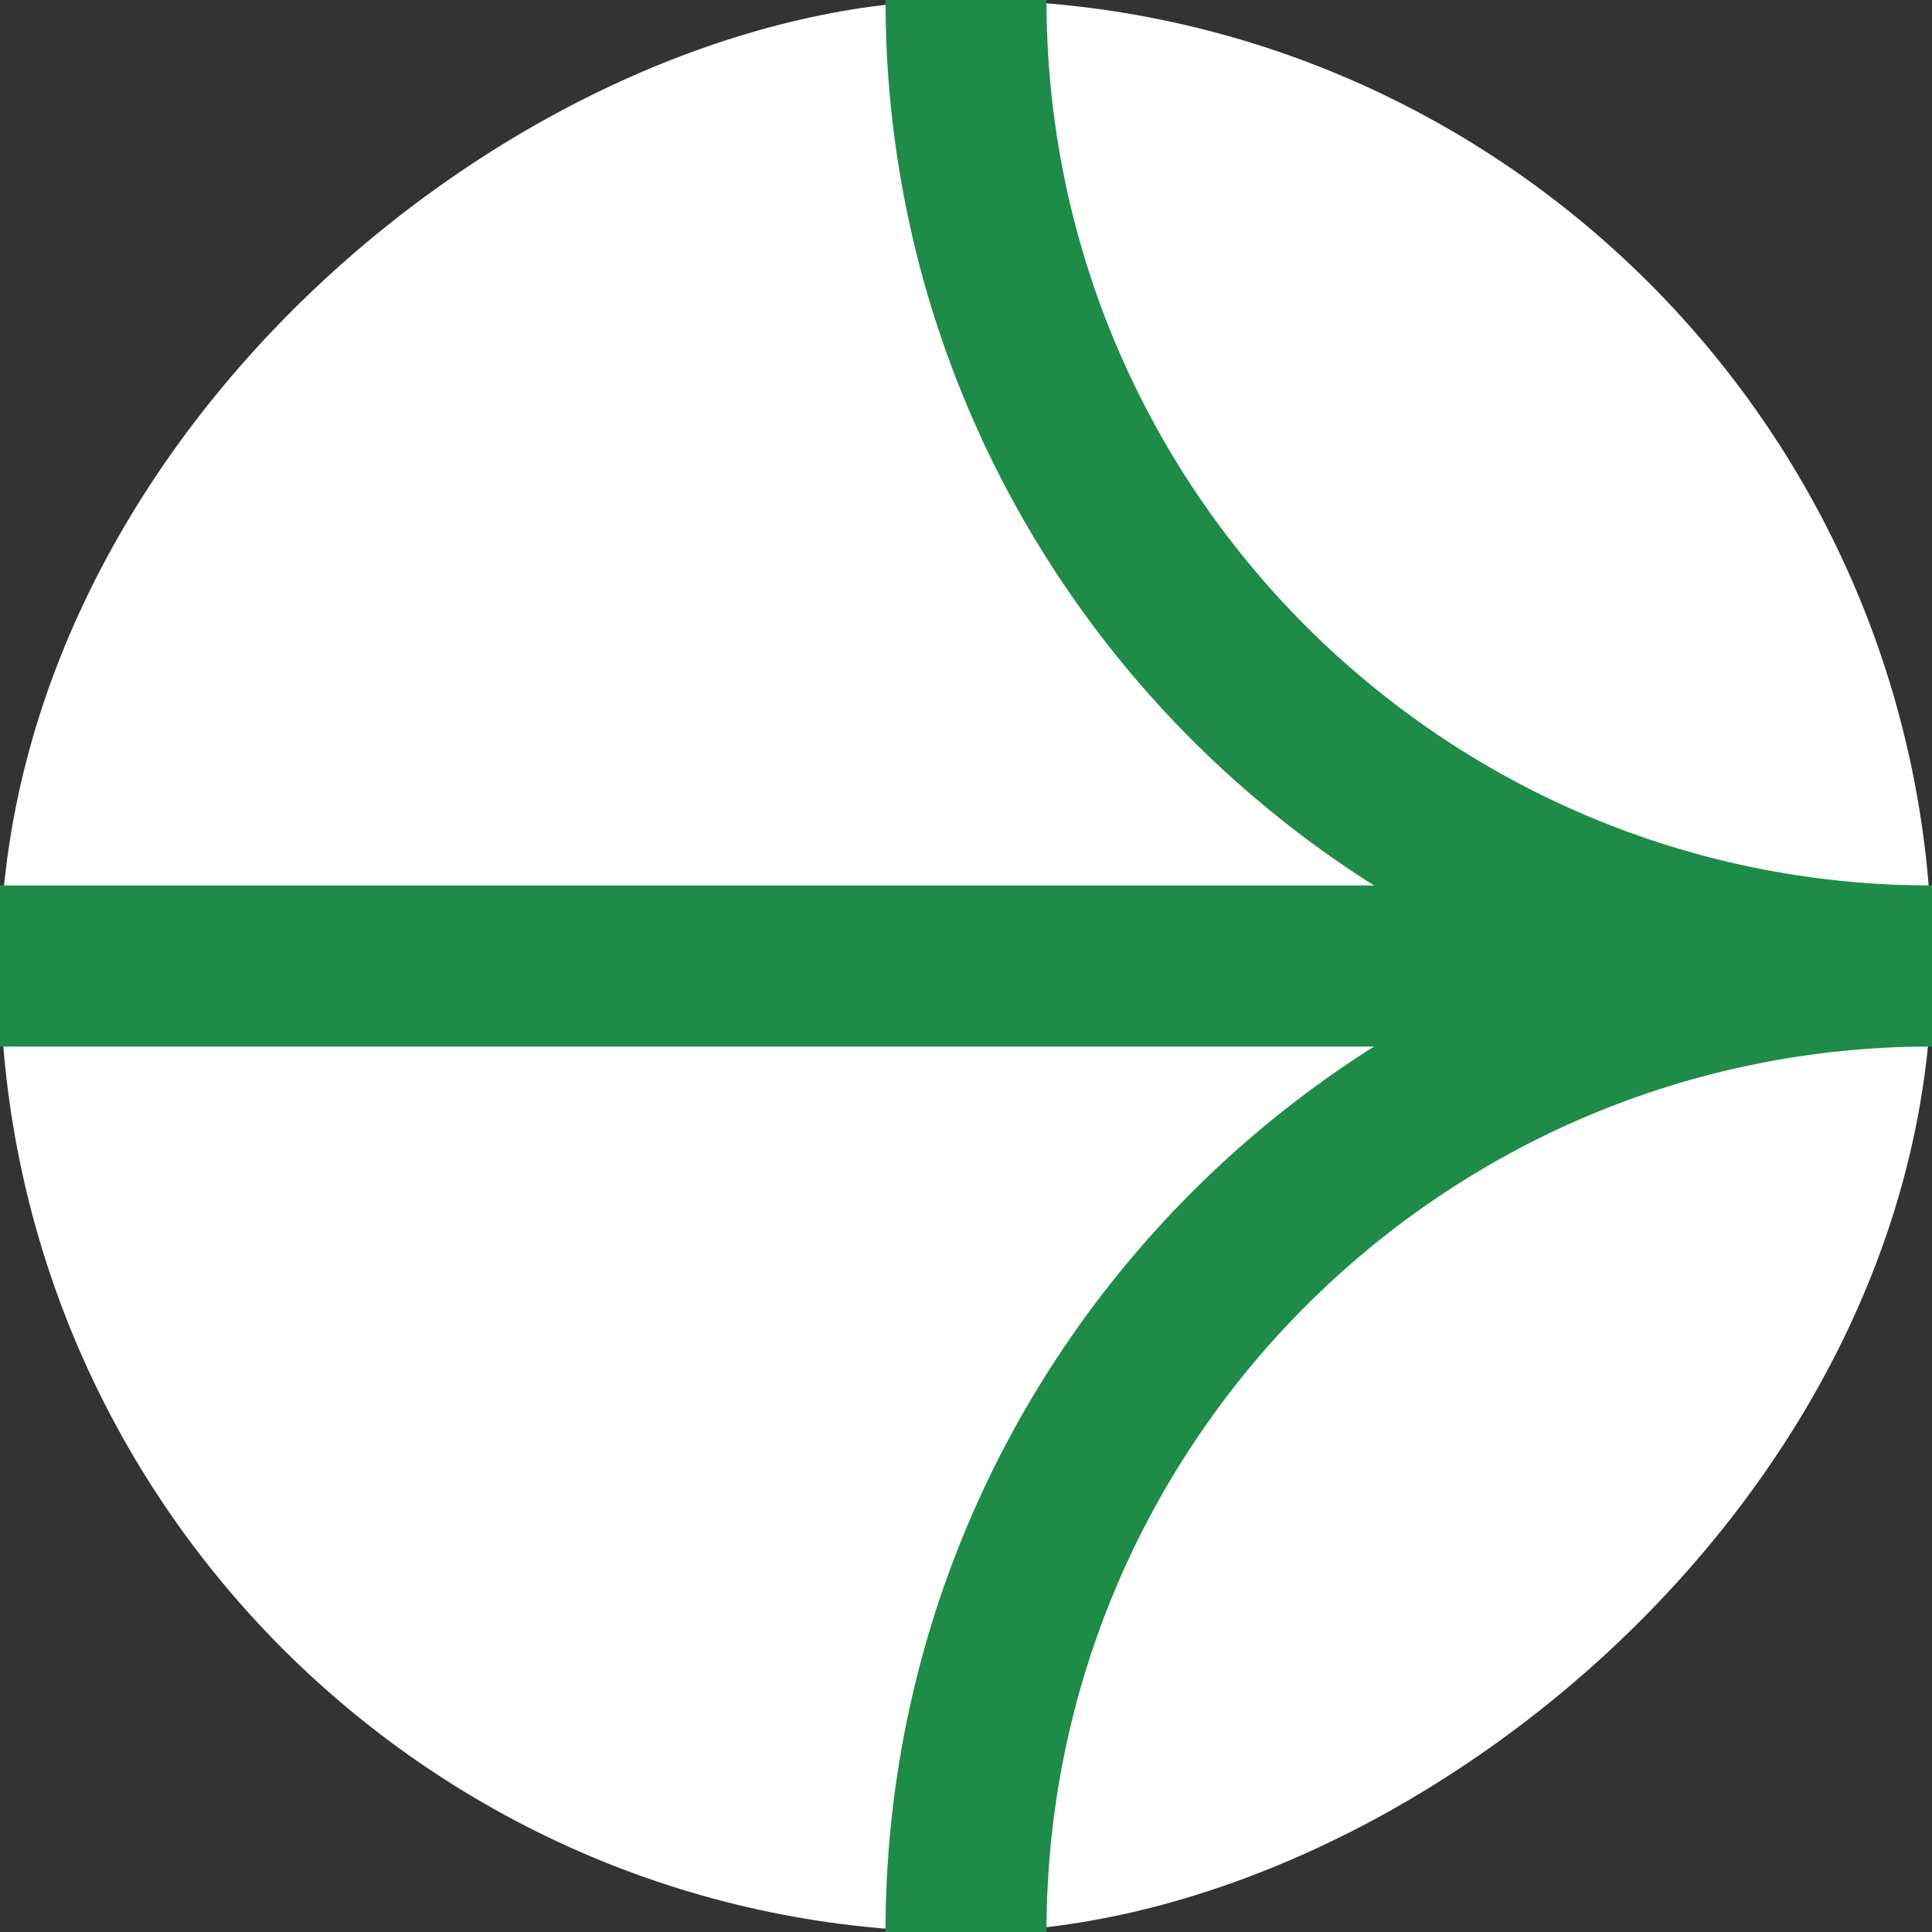 <svg width="24" height="24" viewBox="0 0 24 24" fill="none" xmlns="http://www.w3.org/2000/svg">
<rect x="0" y="0" width="24" height="24" fill="#333333" stroke="none"/>
<g clip-path="url(#clip0_93_764)">
<rect x="24" width="24" height="24" rx="12" transform="rotate(90 24 0)" fill="white"/>
<path d="M12 0V0C12 6.627 17.373 12 24 12V12" stroke="#1F8B48" stroke-width="2"/>
<path d="M12 24V24C12 17.373 17.373 12 24 12V12H-40" stroke="#1F8B48" stroke-width="2"/>
</g>
</svg>
